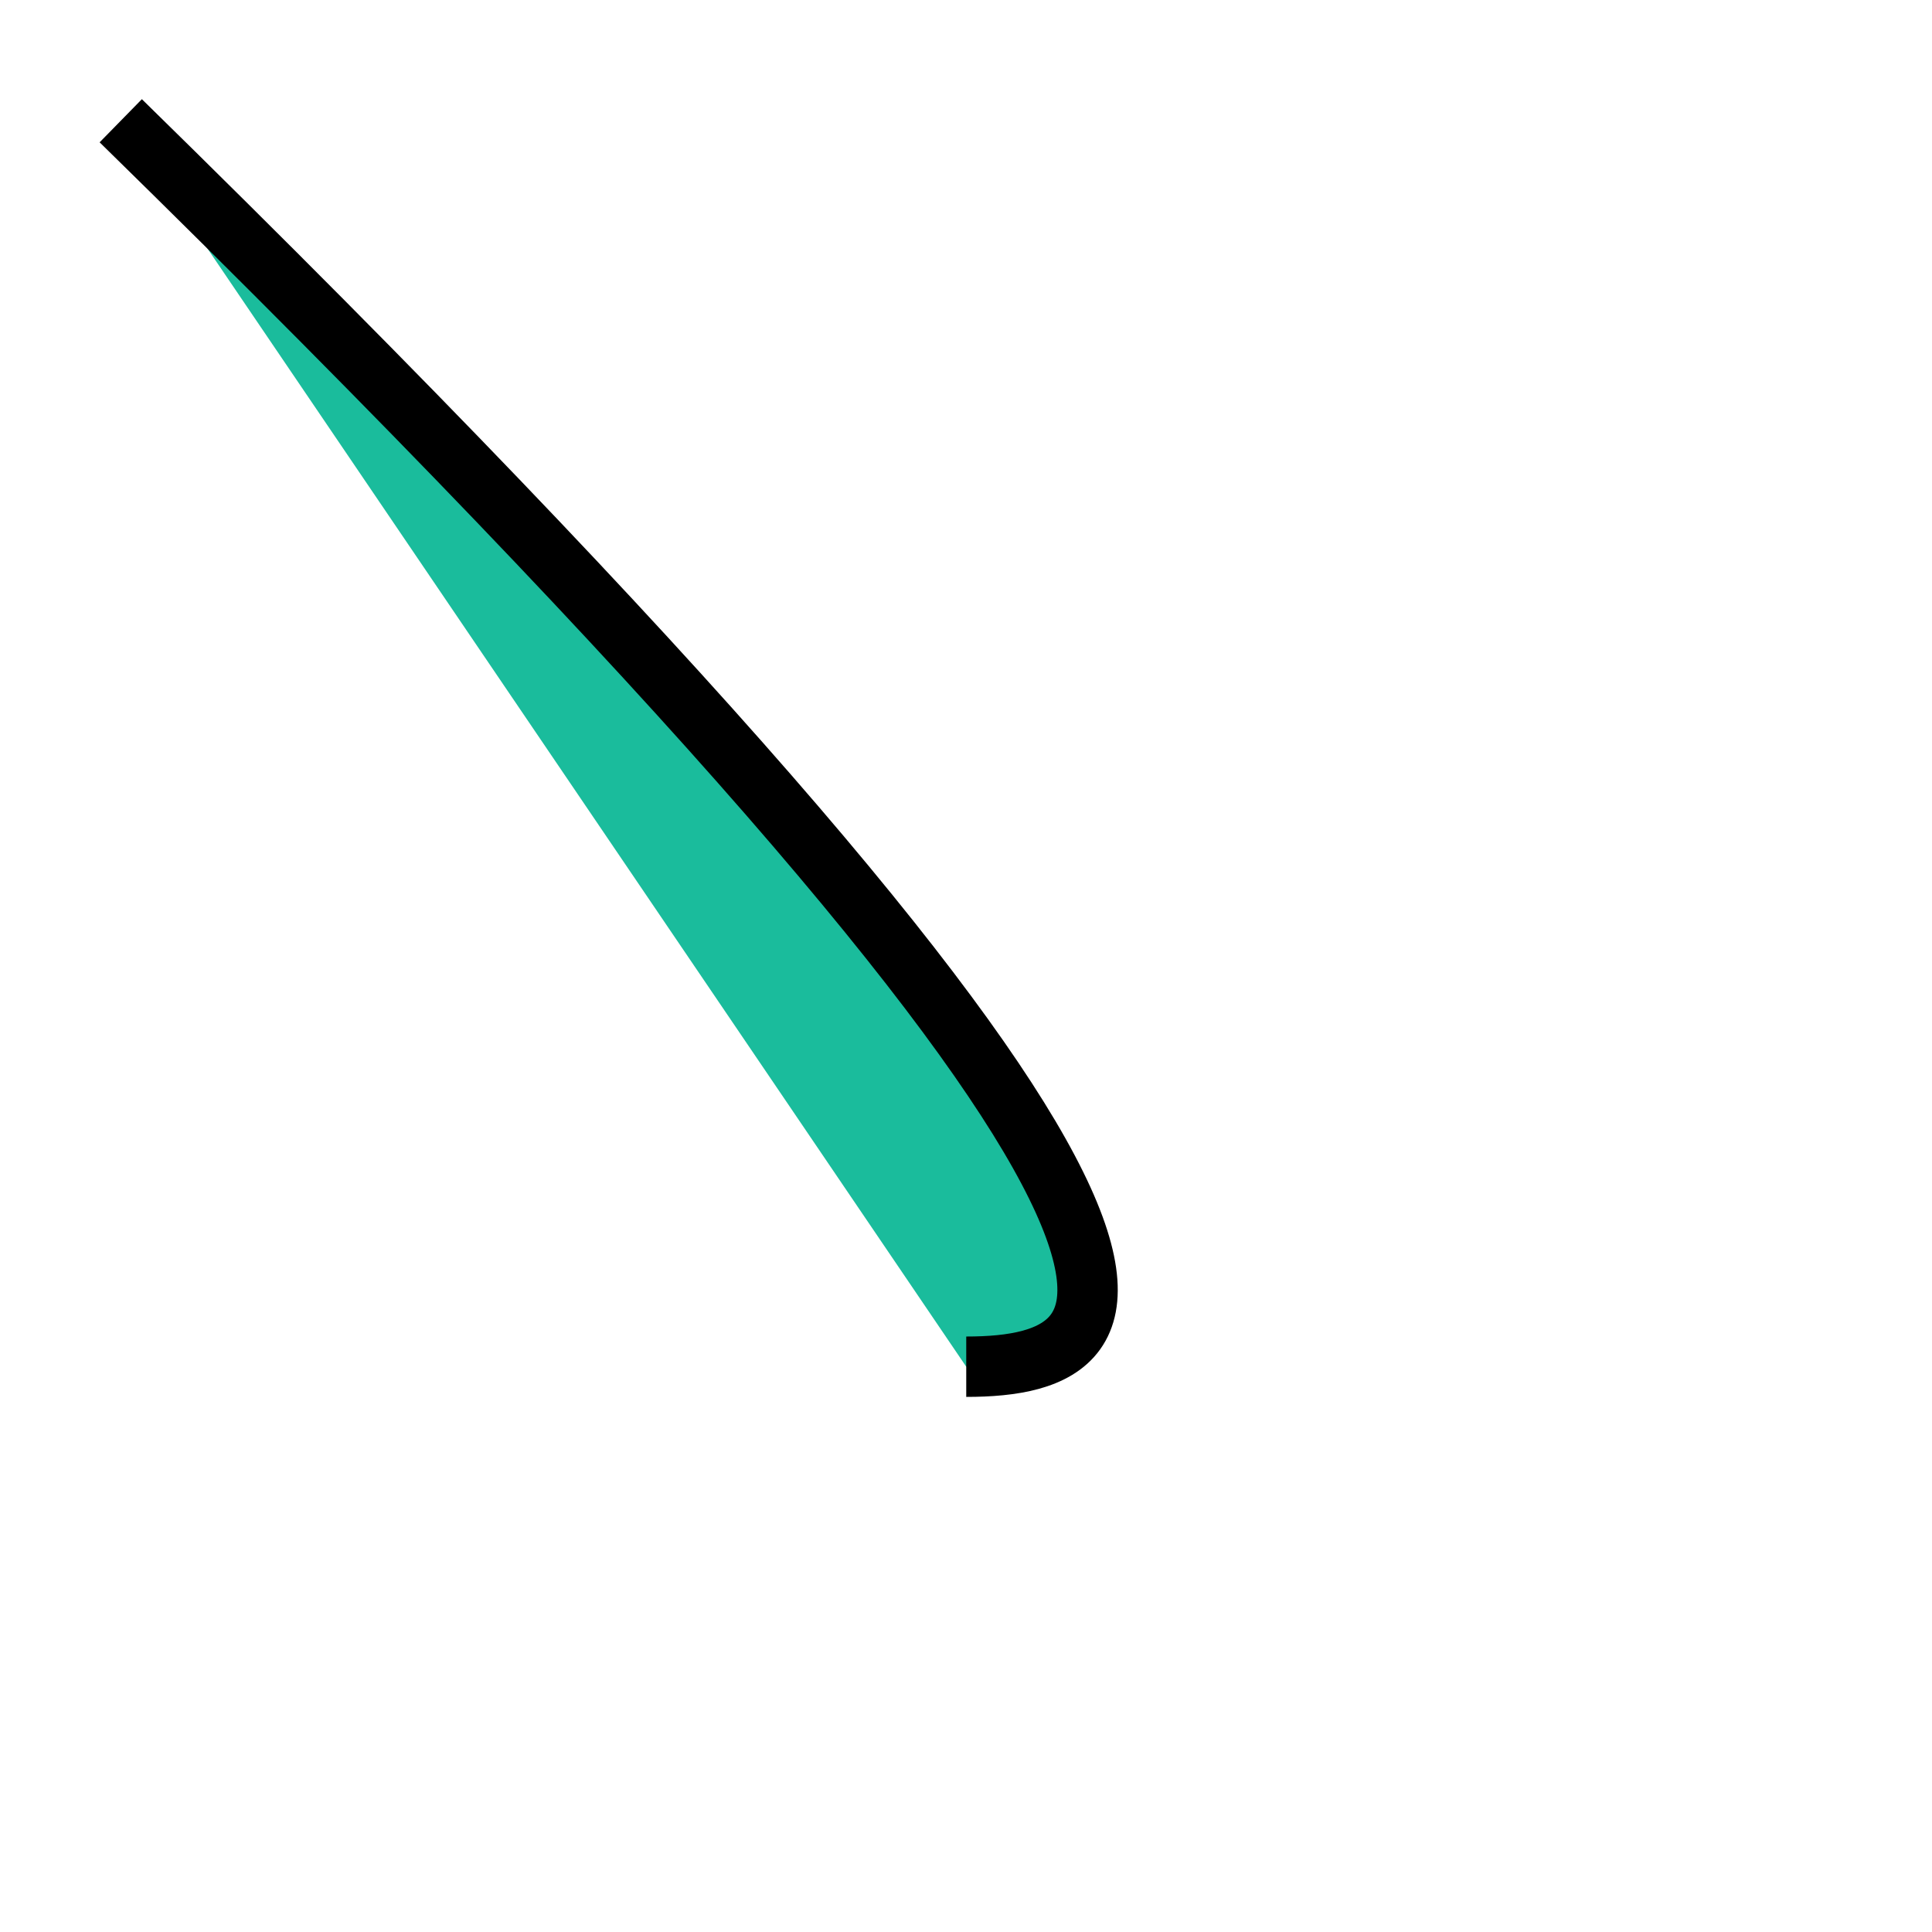 <?xml version="1.0" encoding="UTF-8"?>
<svg xmlns="http://www.w3.org/2000/svg" xmlns:xlink="http://www.w3.org/1999/xlink" viewBox="0 0 32 32" width="32px" height="32px">
    <g id="surface50425111">
<!--        <path style=" stroke:none;fill-rule:nonzero;fill:rgb(10.196079%,73.725492%,61.176473%);fill-opacity:1;"-->
        <path style="stroke:black;fill-rule:nonzero;fill:rgb(10.196%,73.725%,61.176%);fill-opacity:1;"
              d="M 2 2 C 21.211 20.812 19.082 22.637 16.004 22.637" />
    </g>
<!--              d="M 2 2 L 16 6 c 10 10, 18 18, 2 19 " />-->
</svg>
<!--              d="M 16.003906 14.0625 L 16.003906 18.265625 L 21.992188 18.265625 C 21.210938 20.8125 19.082031 22.636719 16.003906 22.636719 C 12.339844 22.636719 9.367188 19.664062 9.367188 16 C 9.367188 12.335938 12.335938 9.363281 16.003906 9.363281 C 17.652344 9.363281 19.15625 9.96875 20.316406 10.964844 L 23.410156 7.867188 C 21.457031 6.085938 18.855469 5 16.003906 5 C 9.925781 5 5 9.925781 5 16 C 5 22.074219 9.925781 27 16.003906 27 C 25.238281 27 27.277344 18.363281 26.371094 14.078125 Z M 16.003906 14.0625 "/>-->
